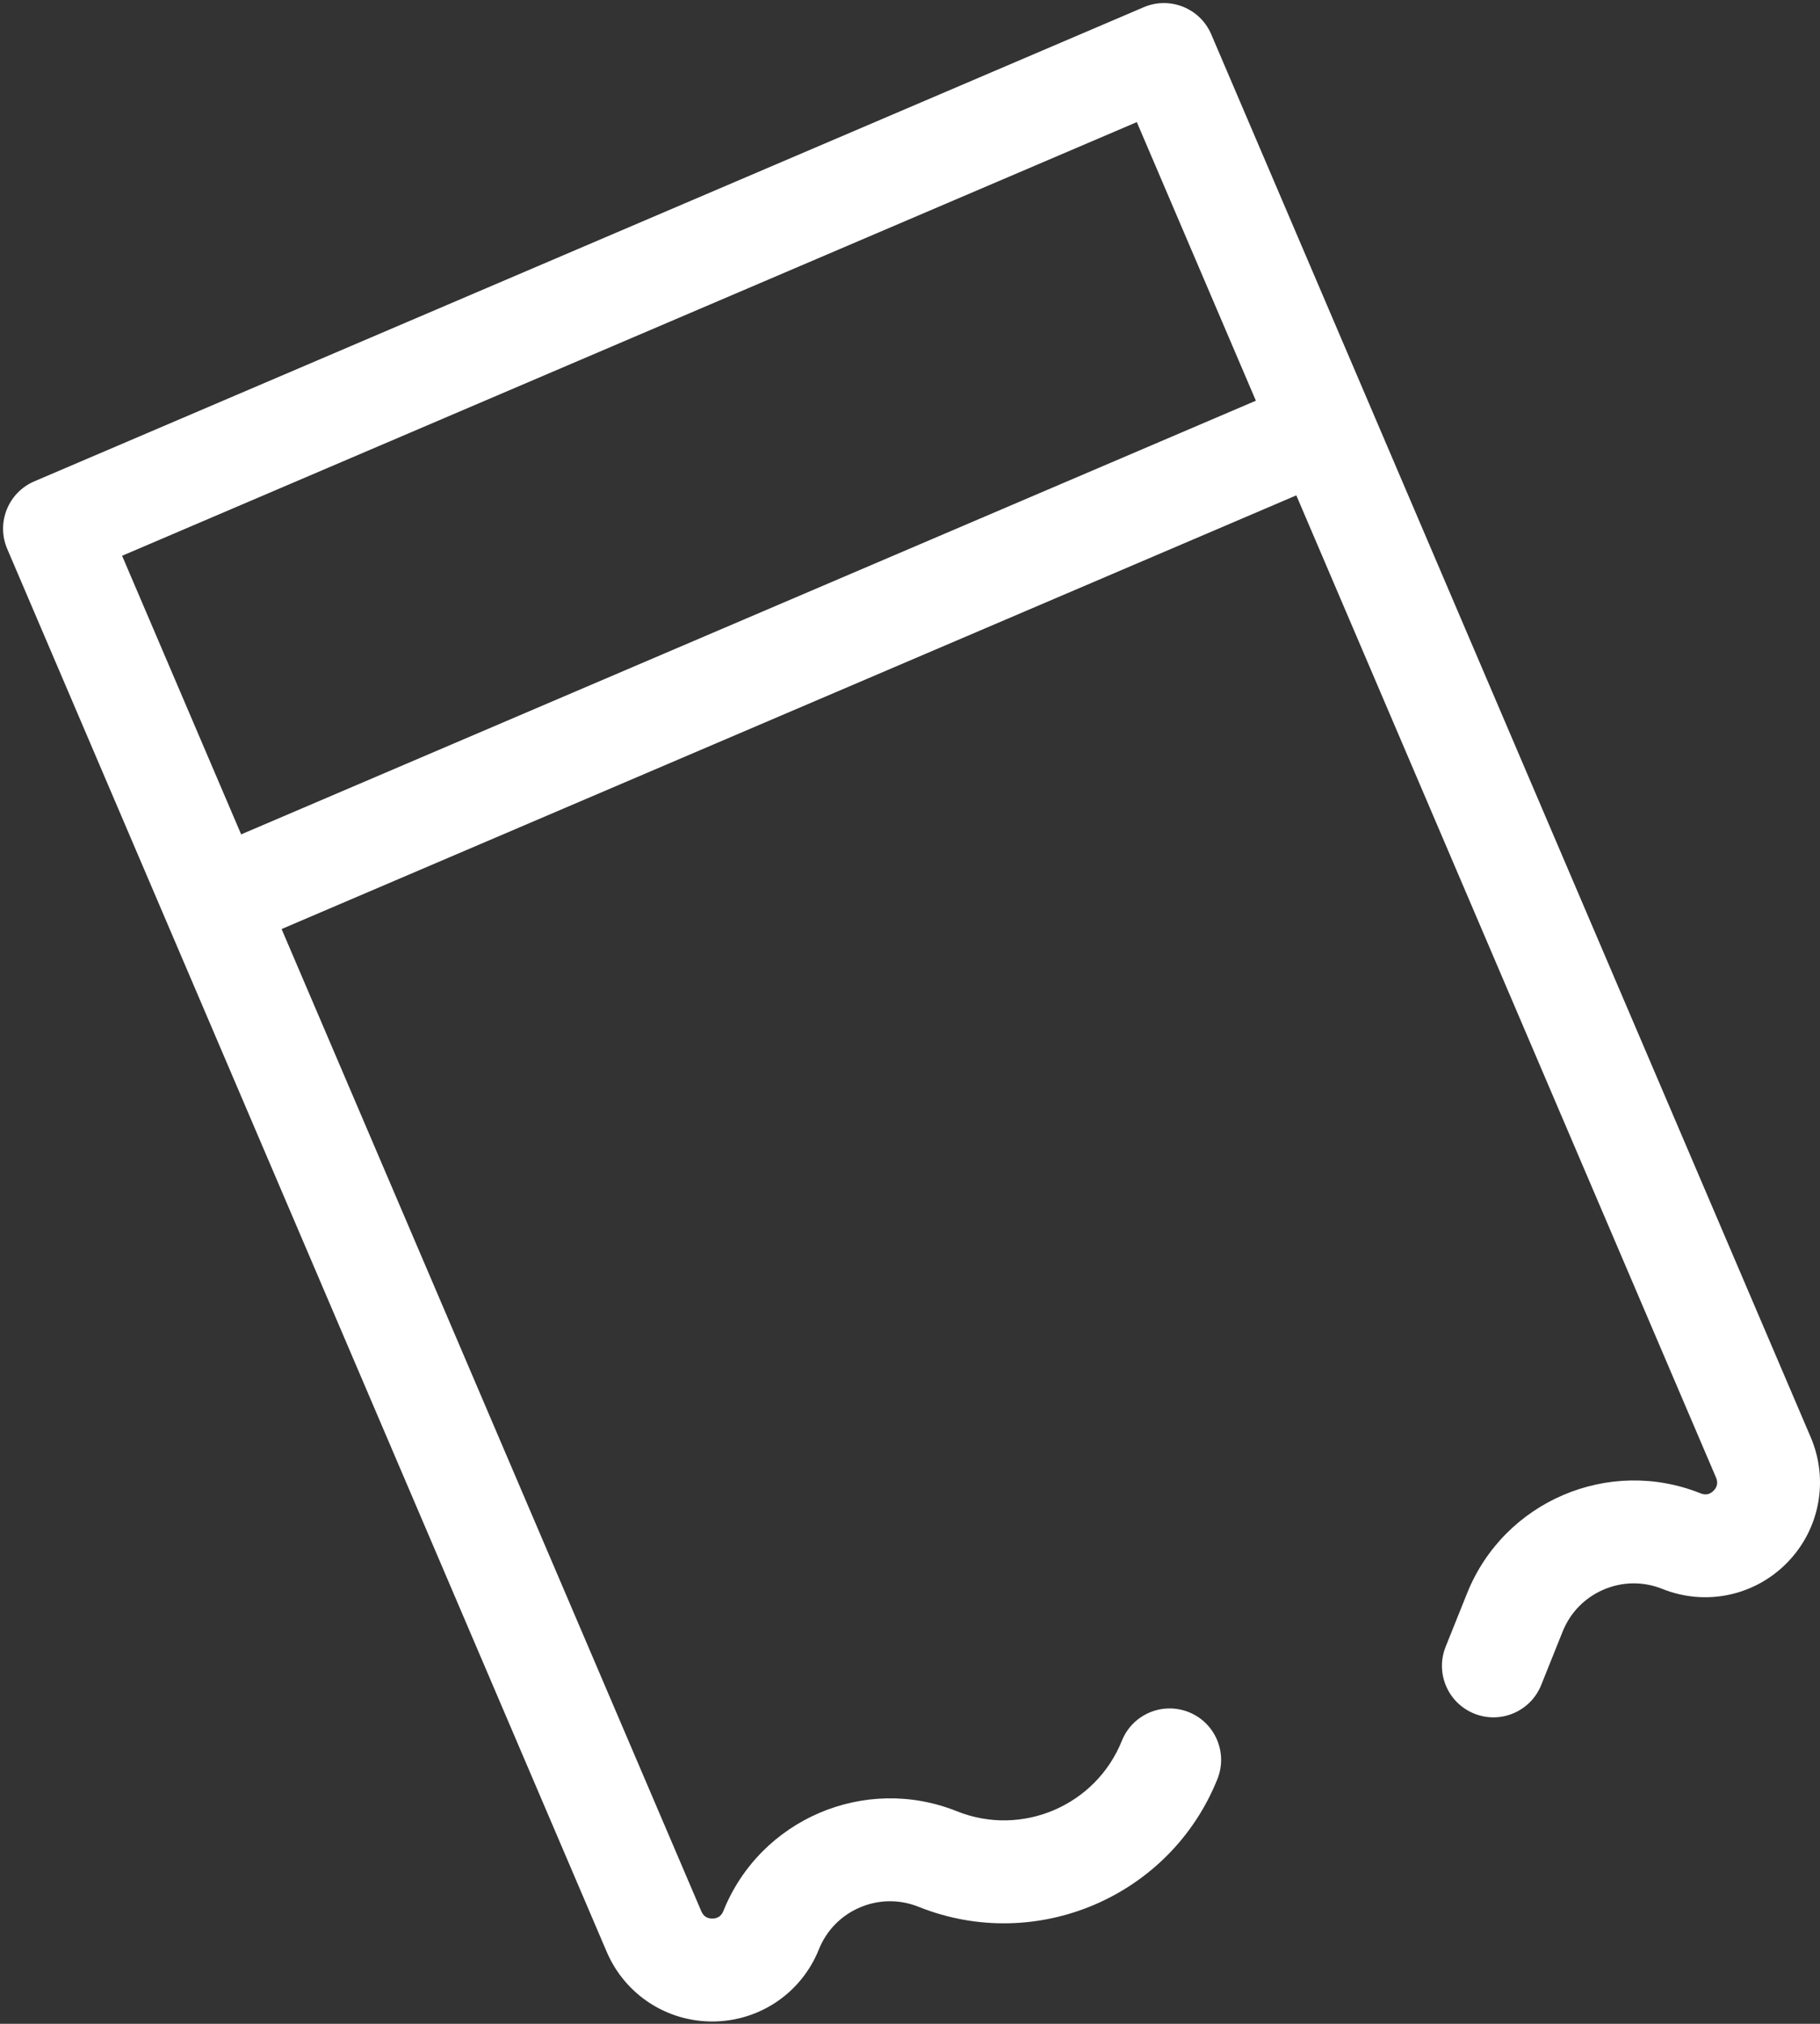 <svg width="420" height="467" viewBox="0 0 420 467" fill="none" xmlns="http://www.w3.org/2000/svg">
<rect x="0" y="0" width="420" height="467" fill="#333333" stroke="none"/>
<path d="M263.93 1.666L7.921 111.071C1.889 113.649 -0.91 120.629 1.667 126.659L140.006 450.374C144.233 460.267 153.915 466.58 164.671 466.459C175.426 466.336 184.964 459.811 188.969 449.827C190.728 445.442 194.091 442.003 198.436 440.146C202.782 438.289 207.59 438.236 211.975 439.995C225.545 445.439 240.063 444.856 252.552 439.519C265.04 434.183 275.496 424.093 280.94 410.524C283.382 404.437 280.427 397.522 274.339 395.078C268.253 392.637 261.338 395.592 258.893 401.679C252.883 416.66 235.802 423.96 220.82 417.949C199.611 409.441 175.432 419.772 166.923 440.984C166.468 442.114 165.619 442.694 164.404 442.707C163.185 442.721 162.326 442.16 161.847 441.04L64.983 214.377L299.15 114.306L396.014 340.97C396.492 342.089 396.304 343.099 395.452 343.97C394.599 344.842 393.597 345.054 392.464 344.599C371.257 336.091 347.078 346.423 338.567 367.631L333.614 379.977C331.172 386.065 334.127 392.98 340.215 395.423C346.301 397.864 353.216 394.909 355.66 388.823L360.614 376.476C362.373 372.092 365.736 368.653 370.081 366.796C374.426 364.939 379.234 364.886 383.62 366.645C393.604 370.651 404.916 368.269 412.434 360.578C419.954 352.888 422.082 341.527 417.856 331.637L279.517 7.921C276.941 1.89 269.962 -0.911 263.93 1.666ZM55.65 192.534L28.177 128.246L262.343 28.176L289.816 92.463L55.65 192.534Z" fill="white"/>
</svg>
